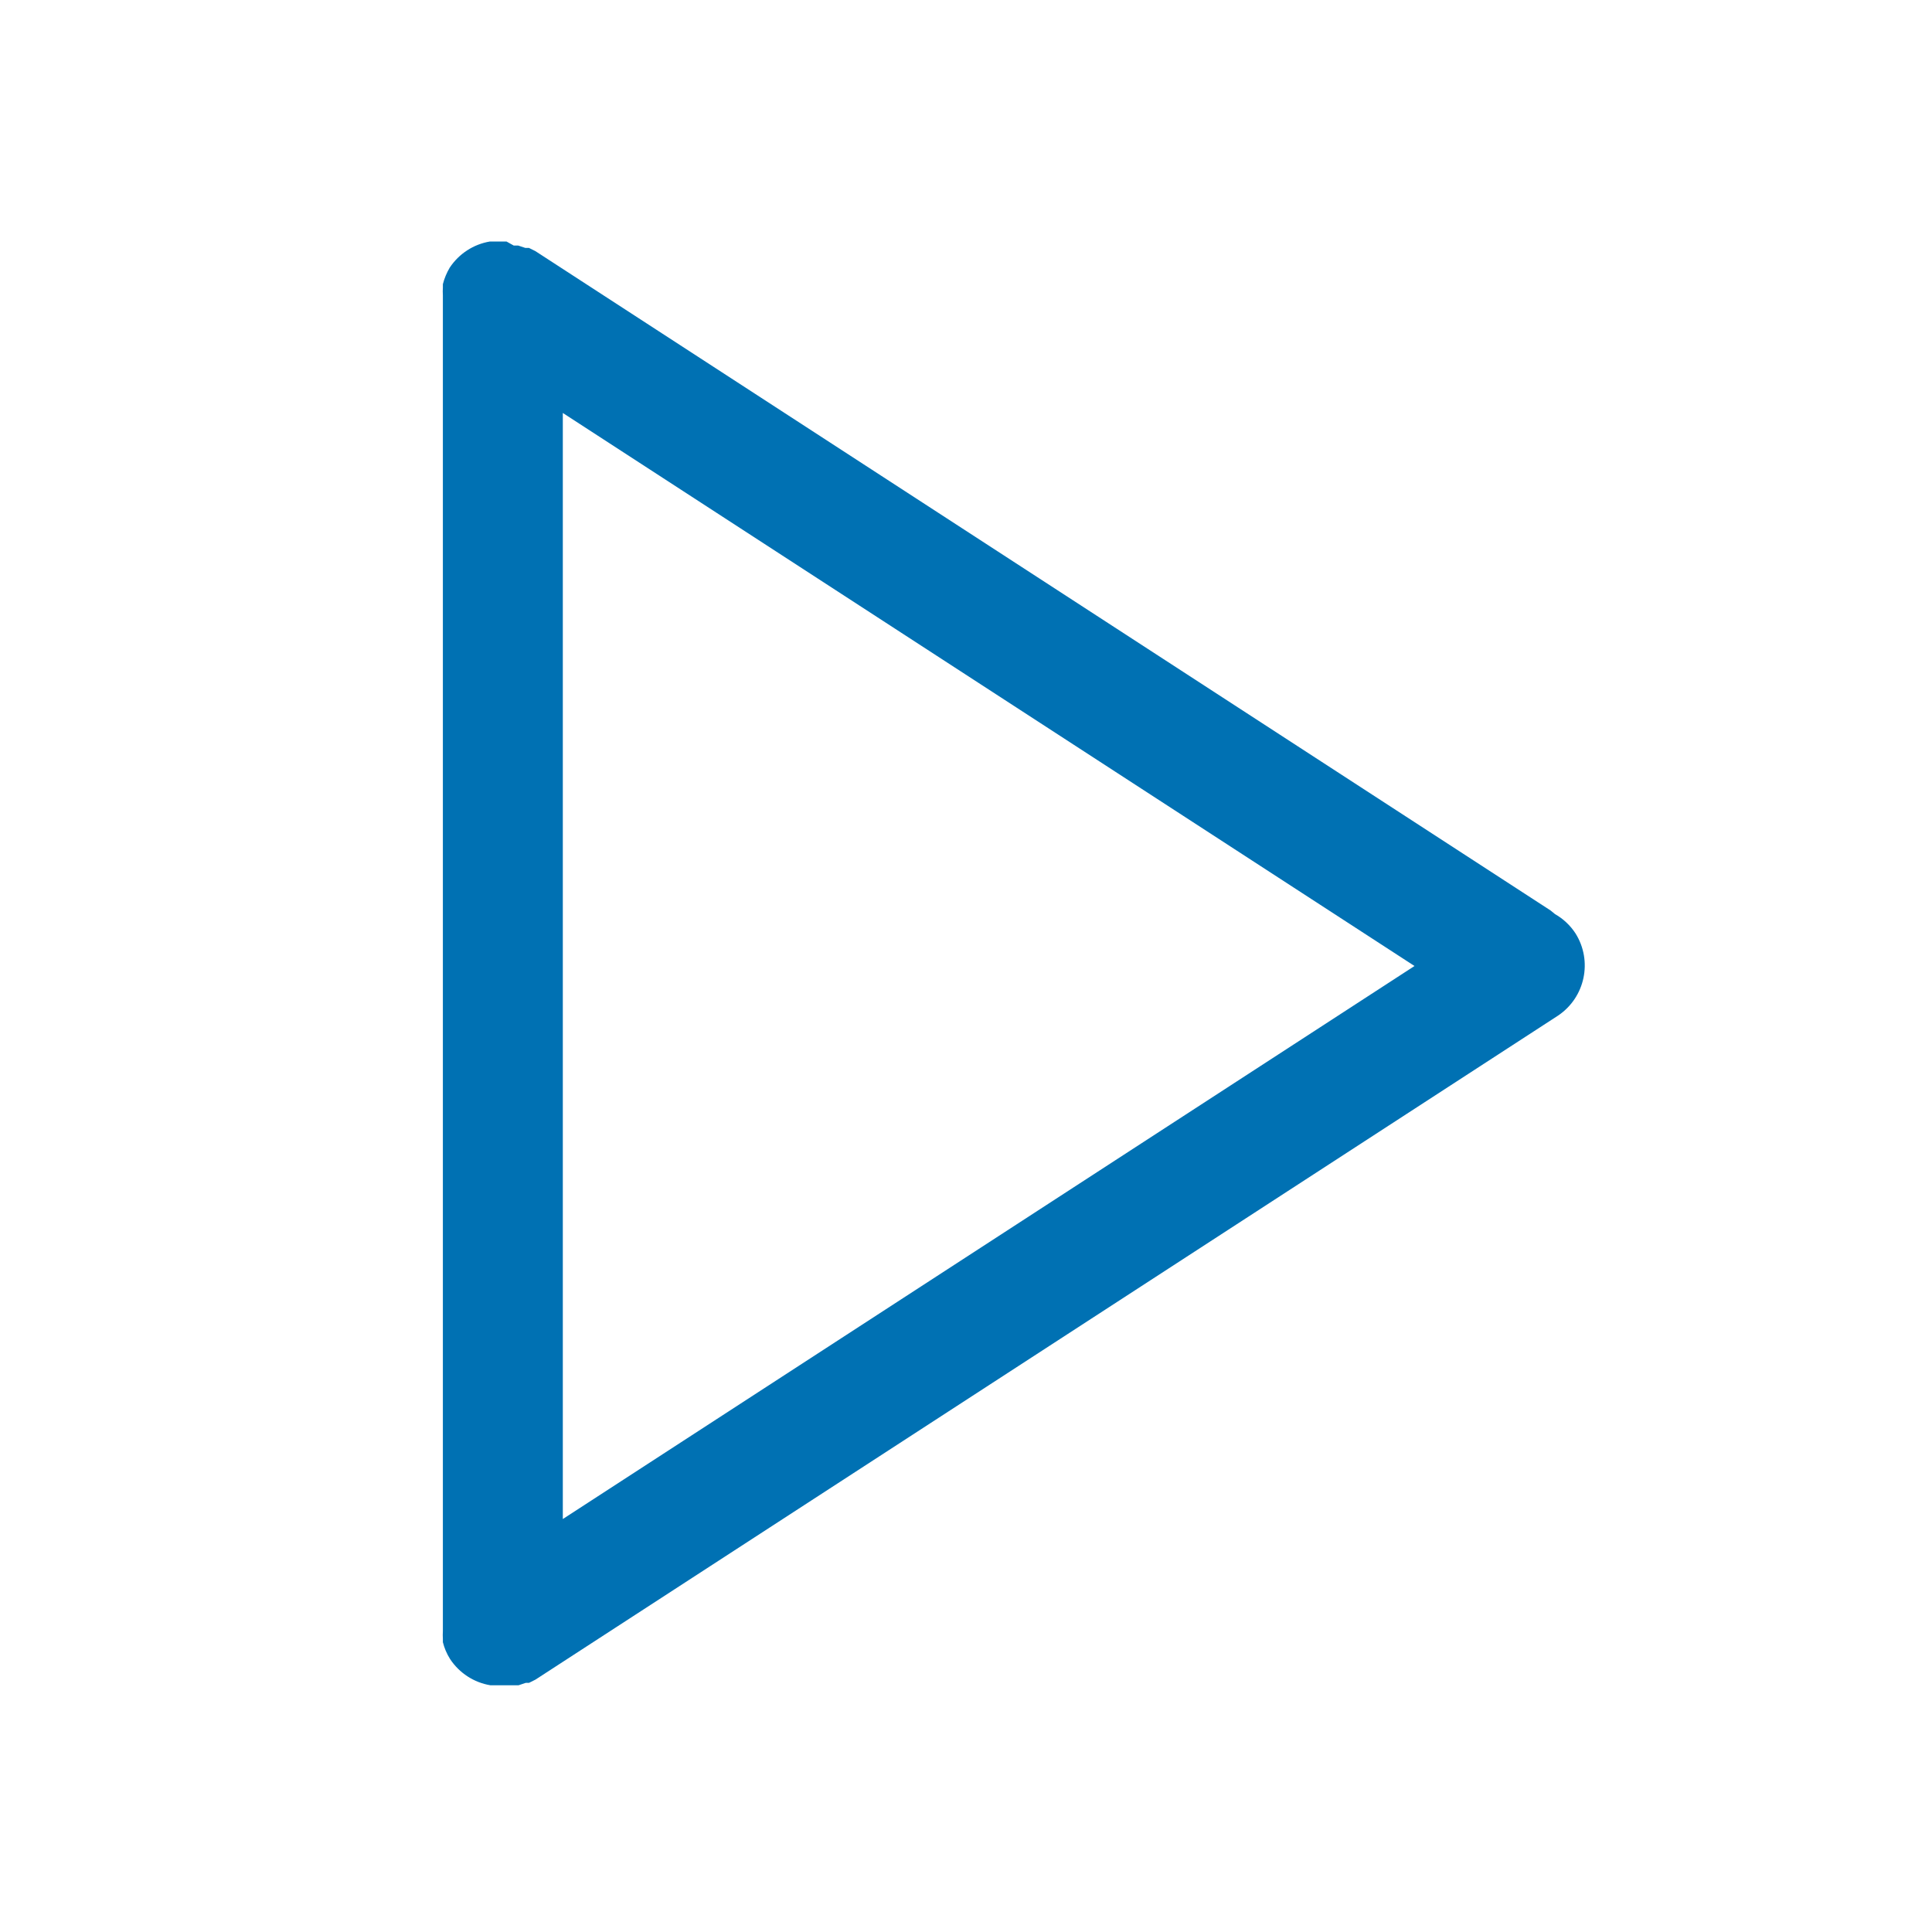 <?xml version="1.0" encoding="UTF-8"?>
<svg width="48px" height="48px" viewBox="0 0 48 48" version="1.1" xmlns="http://www.w3.org/2000/svg" xmlns:xlink="http://www.w3.org/1999/xlink">
    <title>Video</title>
    <g id="Video" stroke="none" stroke-width="1" fill="none" fill-rule="evenodd">
        <path d="M39.143,23.19 C39.014,22.992 38.839,22.827 38.633,22.71 L38.523,22.62 L13.303,6.24 L13.143,6.16 L13.053,6.16 L12.873,6.1 L12.763,6.1 L12.583,6 L12.473,6 L12.273,6 L12.173,6 C11.764,6.068 11.402,6.304 11.173,6.65 C11.135,6.714 11.102,6.781 11.073,6.85 L11.073,6.85 C11.045,6.918 11.021,6.988 11.003,7.06 L11.003,7.14 C10.999,7.207 10.999,7.273 11.003,7.34 C11.003,7.34 11.003,7.4 11.003,7.43 L11.003,40.43 C11.003,40.43 11.003,40.49 11.003,40.52 C10.999,40.587 10.999,40.653 11.003,40.72 L11.003,40.8 C11.021,40.872 11.045,40.942 11.073,41.01 L11.073,41.01 C11.104,41.083 11.141,41.153 11.183,41.22 C11.412,41.566 11.774,41.802 12.183,41.87 L12.273,41.87 L12.483,41.87 L12.583,41.87 L12.783,41.87 L12.883,41.87 L13.063,41.81 L13.143,41.81 L13.303,41.73 L38.713,25.23 C39.383,24.777 39.573,23.875 39.143,23.19 Z M13.983,10.26 L35.143,24 L13.983,37.74 L13.983,10.26 Z" id="video" fill="#0071B3"></path>
    </g>
</svg>